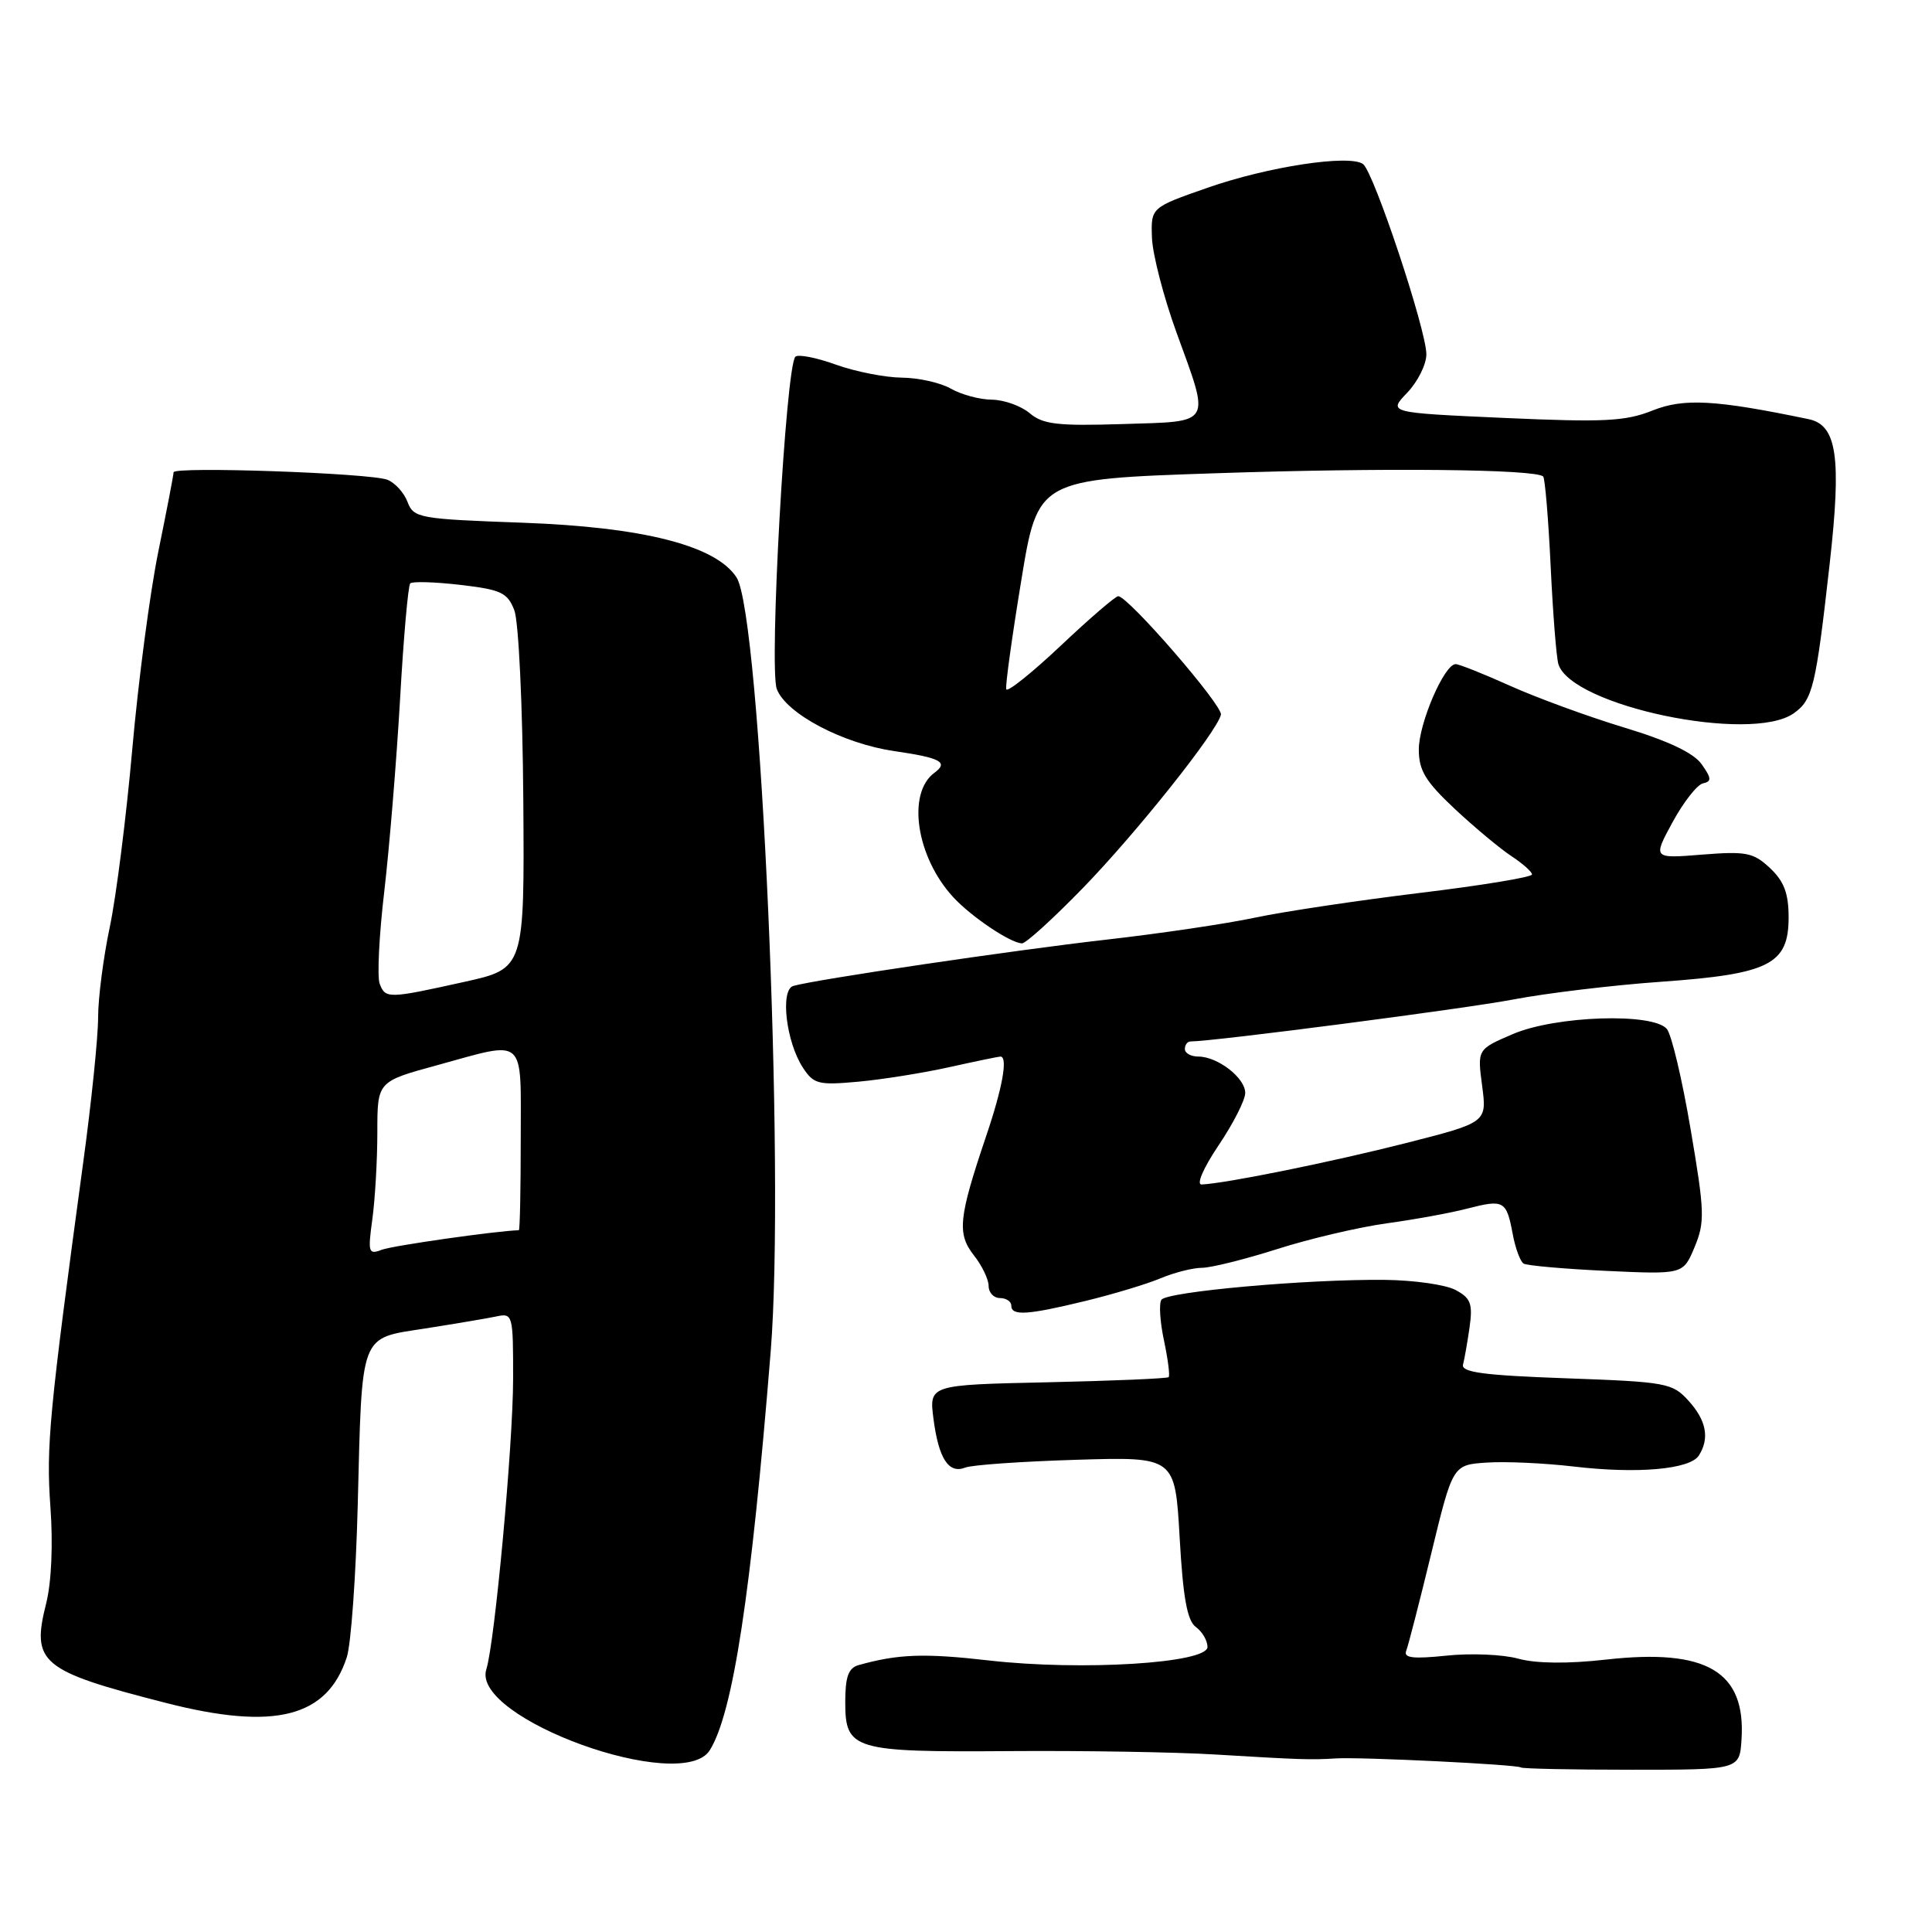 <?xml version="1.0" encoding="UTF-8" standalone="no"?>
<!DOCTYPE svg PUBLIC "-//W3C//DTD SVG 1.1//EN" "http://www.w3.org/Graphics/SVG/1.1/DTD/svg11.dtd" >
<svg xmlns="http://www.w3.org/2000/svg" xmlns:xlink="http://www.w3.org/1999/xlink" version="1.1" viewBox="0 0 256 256">
 <g >
 <path fill="currentColor"
d=" M 230.76 230.50 C 231.35 221.48 226.16 218.41 212.85 219.90 C 207.69 220.48 203.54 220.43 201.17 219.78 C 199.15 219.22 194.88 219.04 191.67 219.38 C 187.24 219.84 185.96 219.69 186.33 218.74 C 186.60 218.06 188.10 212.23 189.66 205.80 C 192.50 194.10 192.50 194.10 197.00 193.80 C 199.47 193.63 204.65 193.87 208.50 194.32 C 216.96 195.32 223.94 194.70 225.11 192.86 C 226.55 190.58 226.11 188.23 223.75 185.62 C 221.61 183.25 220.85 183.11 207.50 182.63 C 196.60 182.24 193.58 181.84 193.86 180.81 C 194.05 180.09 194.44 177.86 194.73 175.85 C 195.16 172.75 194.88 172.00 192.87 170.93 C 191.57 170.23 187.35 169.63 183.50 169.59 C 173.24 169.48 154.60 171.15 153.89 172.23 C 153.55 172.75 153.71 175.19 154.24 177.65 C 154.76 180.12 155.04 182.29 154.85 182.48 C 154.66 182.66 147.44 182.97 138.80 183.16 C 123.11 183.50 123.11 183.50 123.69 188.00 C 124.38 193.30 125.71 195.33 127.91 194.46 C 128.78 194.11 135.40 193.65 142.60 193.43 C 155.70 193.03 155.70 193.03 156.31 203.74 C 156.76 211.73 157.31 214.75 158.46 215.59 C 159.31 216.21 160.00 217.40 160.00 218.23 C 160.00 220.39 143.30 221.42 131.04 220.02 C 122.47 219.04 119.01 219.16 113.75 220.64 C 112.42 221.02 112.00 222.20 112.00 225.53 C 112.00 231.88 113.03 232.18 133.83 232.03 C 143.55 231.96 155.78 232.16 161.00 232.48 C 172.28 233.16 173.73 233.21 177.00 233.00 C 180.30 232.79 201.14 233.81 201.53 234.20 C 201.70 234.36 208.28 234.50 216.17 234.50 C 230.50 234.50 230.50 234.50 230.76 230.50 Z  M 94.06 231.90 C 97.13 226.94 99.53 211.20 102.12 179.09 C 104.06 155.07 100.81 81.41 97.59 76.50 C 94.83 72.28 85.23 69.84 69.18 69.26 C 55.50 68.77 54.81 68.64 54.00 66.51 C 53.54 65.28 52.33 63.96 51.33 63.57 C 49.01 62.68 23.00 61.78 23.00 62.58 C 23.00 62.92 22.09 67.64 20.98 73.08 C 19.87 78.52 18.32 90.29 17.53 99.24 C 16.74 108.18 15.40 118.79 14.55 122.82 C 13.70 126.84 13.00 132.24 13.00 134.82 C 13.00 137.39 12.12 146.03 11.03 154.00 C 6.52 187.23 6.10 191.65 6.68 199.67 C 7.04 204.61 6.82 209.67 6.12 212.45 C 4.12 220.36 5.38 221.40 22.00 225.65 C 36.39 229.33 43.35 227.57 45.95 219.60 C 46.51 217.90 47.16 208.85 47.40 199.50 C 47.99 176.32 47.58 177.40 56.34 176.03 C 60.28 175.41 64.51 174.70 65.75 174.44 C 67.95 173.97 68.00 174.16 67.99 182.73 C 67.98 191.45 65.56 217.67 64.44 221.20 C 62.38 227.69 90.41 237.81 94.06 231.90 Z  M 143.84 172.38 C 147.50 171.49 151.98 170.14 153.78 169.38 C 155.59 168.62 158.07 167.99 159.28 167.99 C 160.50 167.98 164.98 166.86 169.23 165.51 C 173.48 164.15 180.00 162.62 183.73 162.10 C 187.45 161.59 192.28 160.71 194.44 160.14 C 199.26 158.90 199.61 159.09 200.43 163.45 C 200.78 165.37 201.44 167.15 201.88 167.43 C 202.33 167.70 207.27 168.14 212.86 168.40 C 223.03 168.87 223.03 168.87 224.54 165.25 C 225.92 161.94 225.88 160.57 224.02 149.66 C 222.91 143.08 221.49 137.09 220.87 136.35 C 219.06 134.16 206.12 134.59 200.46 137.02 C 195.75 139.04 195.75 139.04 196.39 143.88 C 197.03 148.73 197.03 148.73 186.27 151.47 C 176.44 153.97 162.38 156.82 159.22 156.95 C 158.49 156.98 159.46 154.75 161.47 151.76 C 163.41 148.88 165.00 145.76 165.00 144.82 C 165.00 142.83 161.35 140.00 158.78 140.00 C 157.80 140.00 157.00 139.55 157.00 139.00 C 157.00 138.45 157.34 138.00 157.75 138.00 C 160.90 137.98 194.12 133.66 200.50 132.44 C 204.90 131.60 213.71 130.54 220.08 130.09 C 234.45 129.07 237.00 127.79 237.00 121.56 C 237.00 118.38 236.40 116.78 234.54 115.03 C 232.33 112.96 231.39 112.78 225.54 113.24 C 219.00 113.77 219.00 113.77 221.63 108.93 C 223.08 106.27 224.89 103.96 225.66 103.80 C 226.82 103.55 226.79 103.12 225.48 101.27 C 224.43 99.77 221.06 98.17 215.21 96.40 C 210.42 94.95 203.63 92.46 200.11 90.88 C 196.60 89.30 193.34 88.00 192.88 88.00 C 191.38 88.00 188.00 95.83 188.00 99.32 C 188.00 102.10 188.89 103.55 192.77 107.19 C 195.40 109.65 198.78 112.46 200.27 113.44 C 201.77 114.43 203.00 115.52 203.00 115.87 C 203.00 116.23 196.30 117.33 188.11 118.32 C 179.92 119.32 170.14 120.78 166.36 121.58 C 162.59 122.39 153.65 123.71 146.50 124.52 C 134.22 125.92 108.12 129.78 105.12 130.64 C 103.35 131.15 104.16 138.07 106.39 141.47 C 107.82 143.66 108.45 143.81 113.73 143.33 C 116.90 143.04 122.34 142.17 125.81 141.40 C 129.28 140.63 132.32 140.00 132.56 140.00 C 133.58 140.00 132.85 144.11 130.66 150.57 C 127.01 161.38 126.80 163.47 129.04 166.33 C 130.12 167.69 131.00 169.53 131.00 170.41 C 131.00 171.28 131.68 172.00 132.50 172.00 C 133.32 172.00 134.00 172.45 134.00 173.00 C 134.00 174.39 136.12 174.26 143.84 172.38 Z  M 143.43 117.73 C 150.55 110.41 161.26 96.96 161.78 94.70 C 162.05 93.50 149.48 79.00 148.17 79.00 C 147.80 79.00 144.36 81.96 140.53 85.58 C 136.69 89.20 133.45 91.78 133.33 91.33 C 133.20 90.87 134.09 84.42 135.31 77.00 C 137.51 63.50 137.51 63.50 161.01 62.71 C 183.24 61.96 203.49 62.16 204.48 63.14 C 204.72 63.39 205.17 68.74 205.47 75.03 C 205.77 81.32 206.23 87.16 206.50 88.02 C 208.26 93.55 231.97 98.51 237.66 94.53 C 240.20 92.75 240.60 91.06 242.44 74.72 C 244.03 60.58 243.41 56.32 239.65 55.54 C 227.30 52.97 223.12 52.74 218.98 54.39 C 215.39 55.83 212.56 55.97 199.35 55.38 C 183.92 54.69 183.92 54.69 186.46 52.04 C 187.86 50.58 189.00 48.29 189.00 46.95 C 189.00 43.71 182.01 22.72 180.60 21.73 C 178.77 20.44 167.96 22.09 160.00 24.88 C 152.50 27.50 152.50 27.50 152.64 31.50 C 152.72 33.70 154.18 39.33 155.87 44.00 C 160.40 56.47 160.78 55.81 148.75 56.19 C 140.13 56.46 138.17 56.23 136.44 54.75 C 135.30 53.79 133.05 52.98 131.44 52.96 C 129.82 52.95 127.38 52.29 126.00 51.50 C 124.62 50.71 121.70 50.06 119.50 50.04 C 117.30 50.02 113.37 49.25 110.77 48.32 C 108.17 47.38 105.75 46.91 105.39 47.27 C 104.12 48.55 101.88 88.55 102.93 91.30 C 104.17 94.57 111.70 98.54 118.53 99.53 C 124.67 100.42 125.72 101.00 123.81 102.40 C 120.14 105.11 121.41 113.55 126.30 118.87 C 128.69 121.47 133.93 124.99 135.43 125.00 C 135.94 125.00 139.54 121.73 143.43 117.73 Z  M 49.34 161.53 C 49.70 158.88 50.00 153.70 50.00 150.02 C 50.00 143.31 50.00 143.31 57.87 141.16 C 69.85 137.87 69.00 137.12 69.00 151.00 C 69.00 157.60 68.89 163.00 68.75 163.01 C 65.74 163.10 51.98 165.06 50.59 165.60 C 48.82 166.28 48.73 165.98 49.34 161.53 Z  M 50.31 130.35 C 49.96 129.45 50.23 123.94 50.92 118.10 C 51.60 112.27 52.54 100.82 53.01 92.66 C 53.47 84.49 54.08 77.58 54.36 77.30 C 54.65 77.02 57.63 77.11 61.00 77.50 C 66.40 78.13 67.25 78.53 68.15 80.86 C 68.72 82.33 69.25 93.45 69.34 105.92 C 69.50 128.34 69.50 128.34 61.50 130.11 C 51.44 132.34 51.07 132.35 50.31 130.35 Z "/>
</g>
</svg>